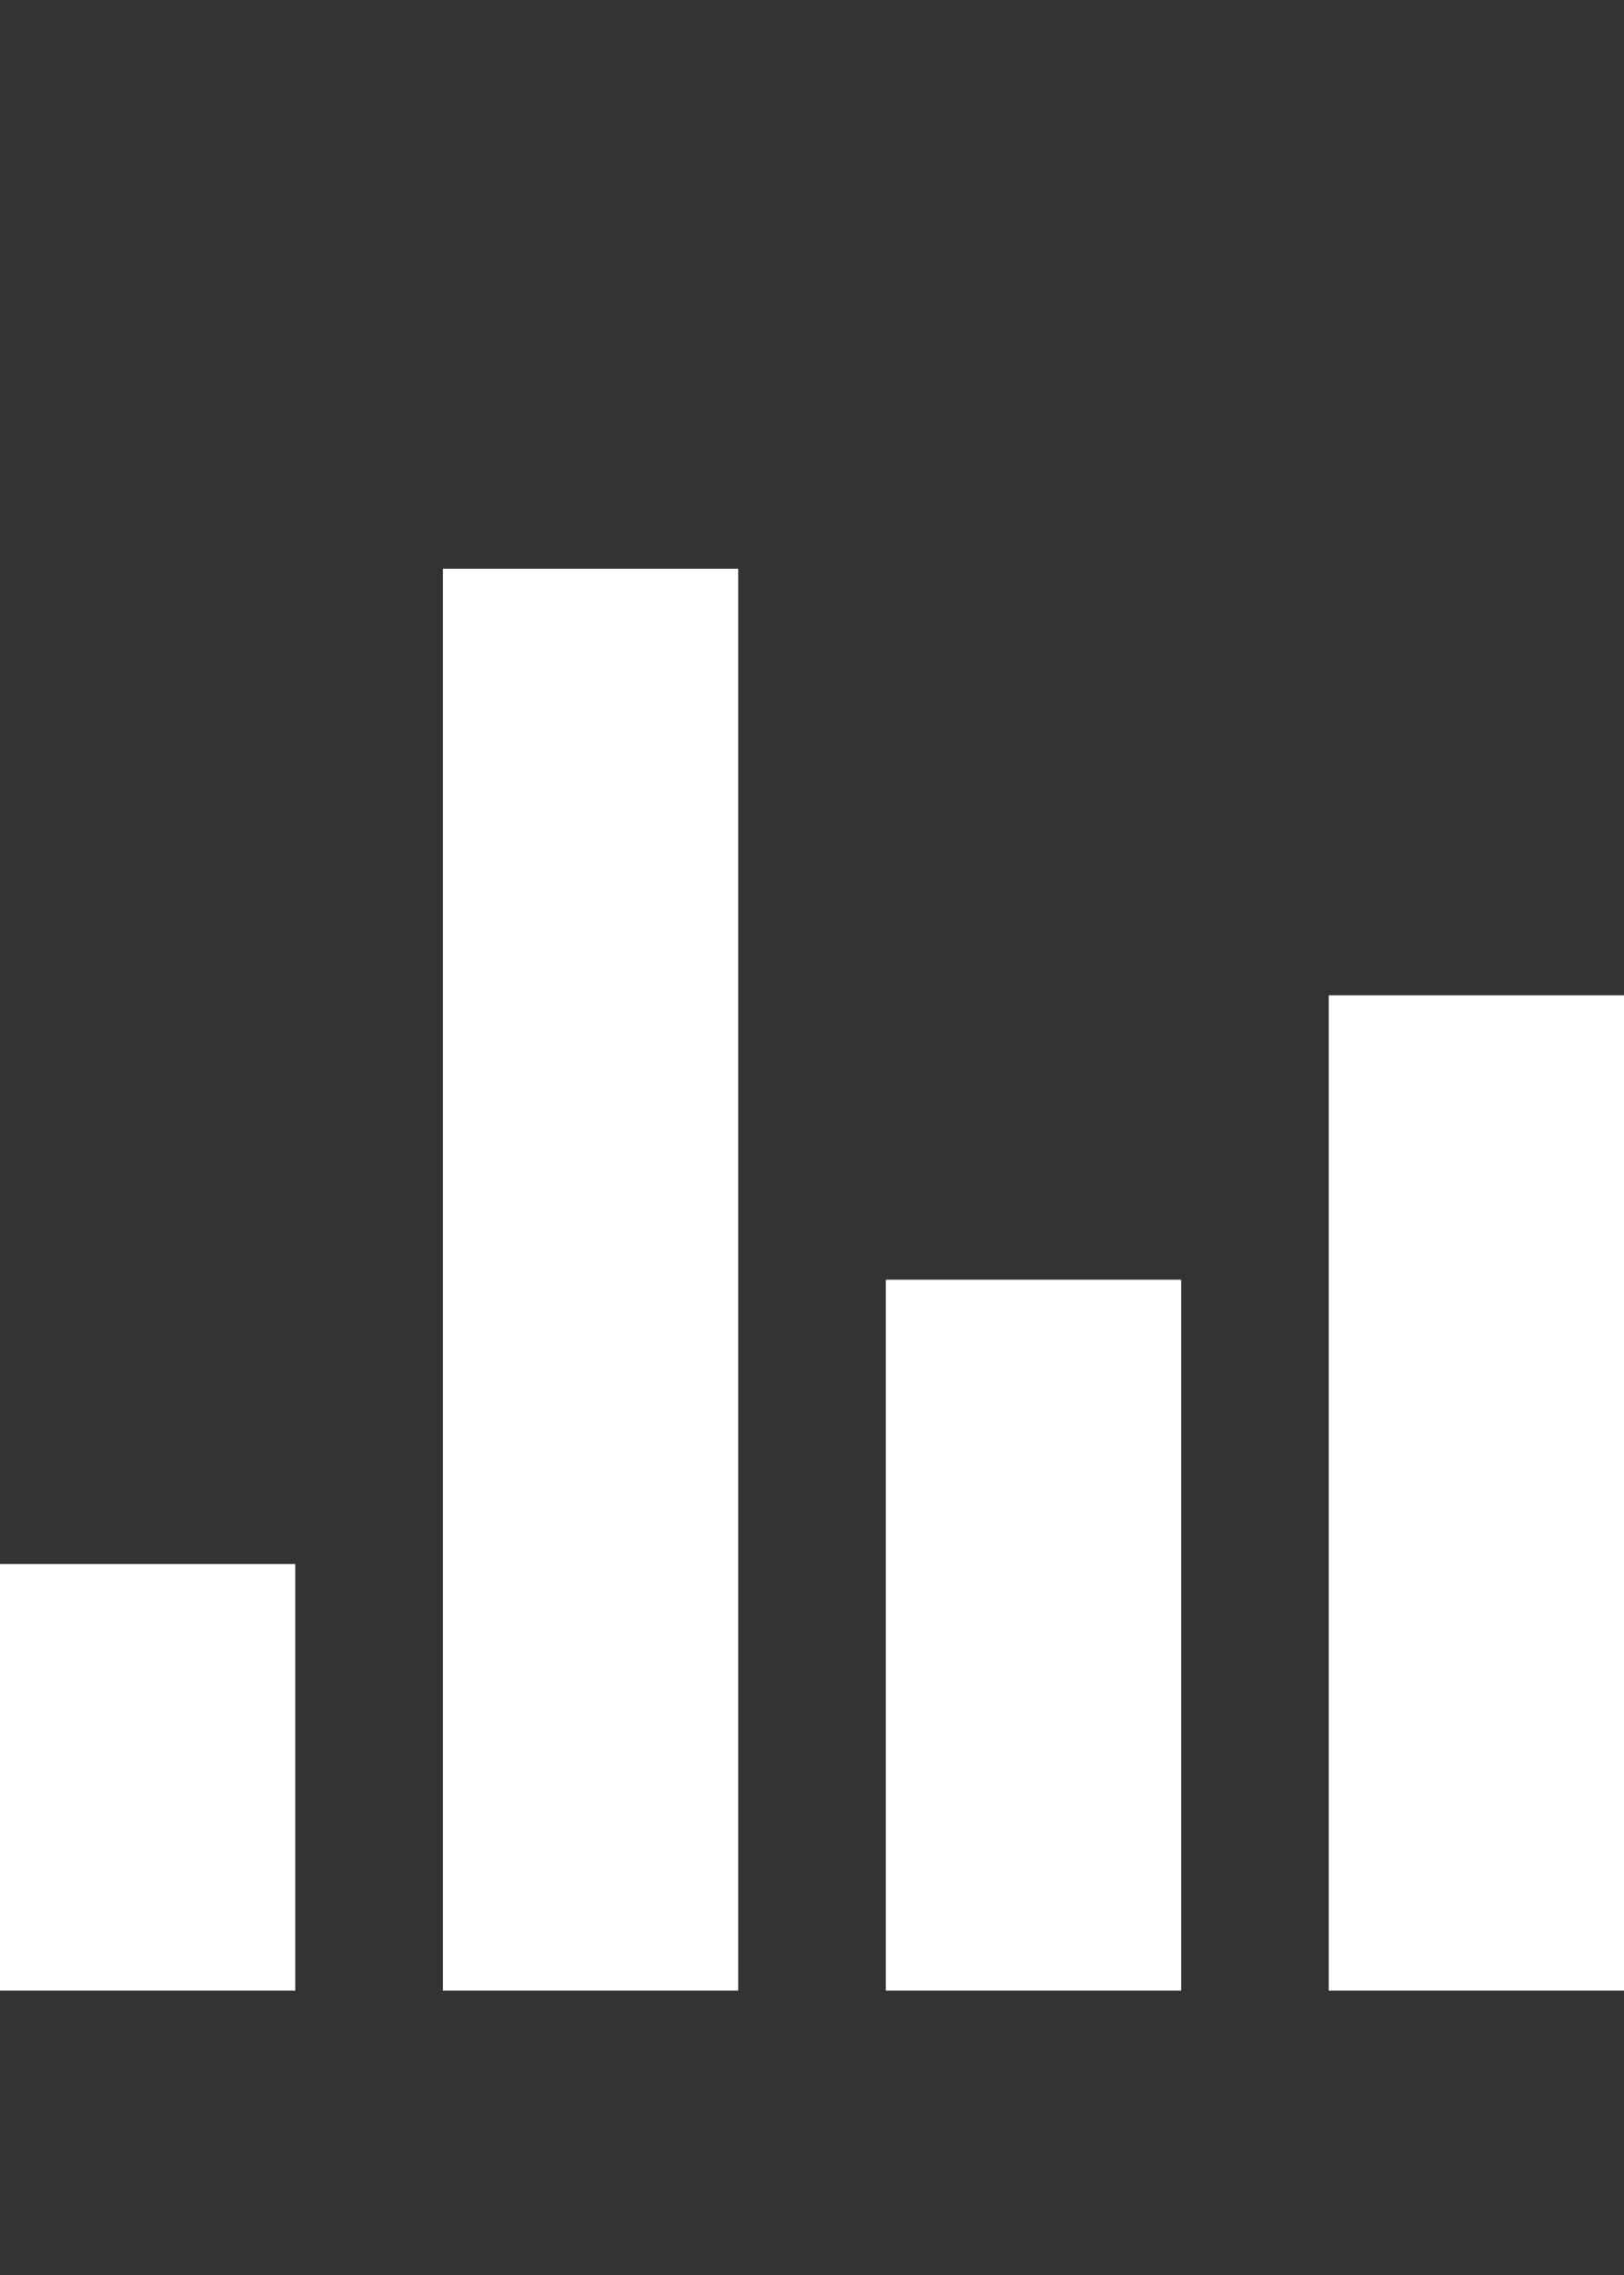 <svg width="20" height="28" viewBox="0 0 20 28" fill="none" xmlns="http://www.w3.org/2000/svg">
<rect x="0" y="0" width="20" height="28" fill="#333333" stroke="none"/>
<path d="M5.455 24.5V7H9.091V24.5H5.455ZM0 24.5V19.25H3.636V24.5H0ZM10.909 24.5V15.75H14.546V24.5H10.909ZM16.364 24.5V12.25H20V24.5H16.364Z" fill="white"/>
</svg>
